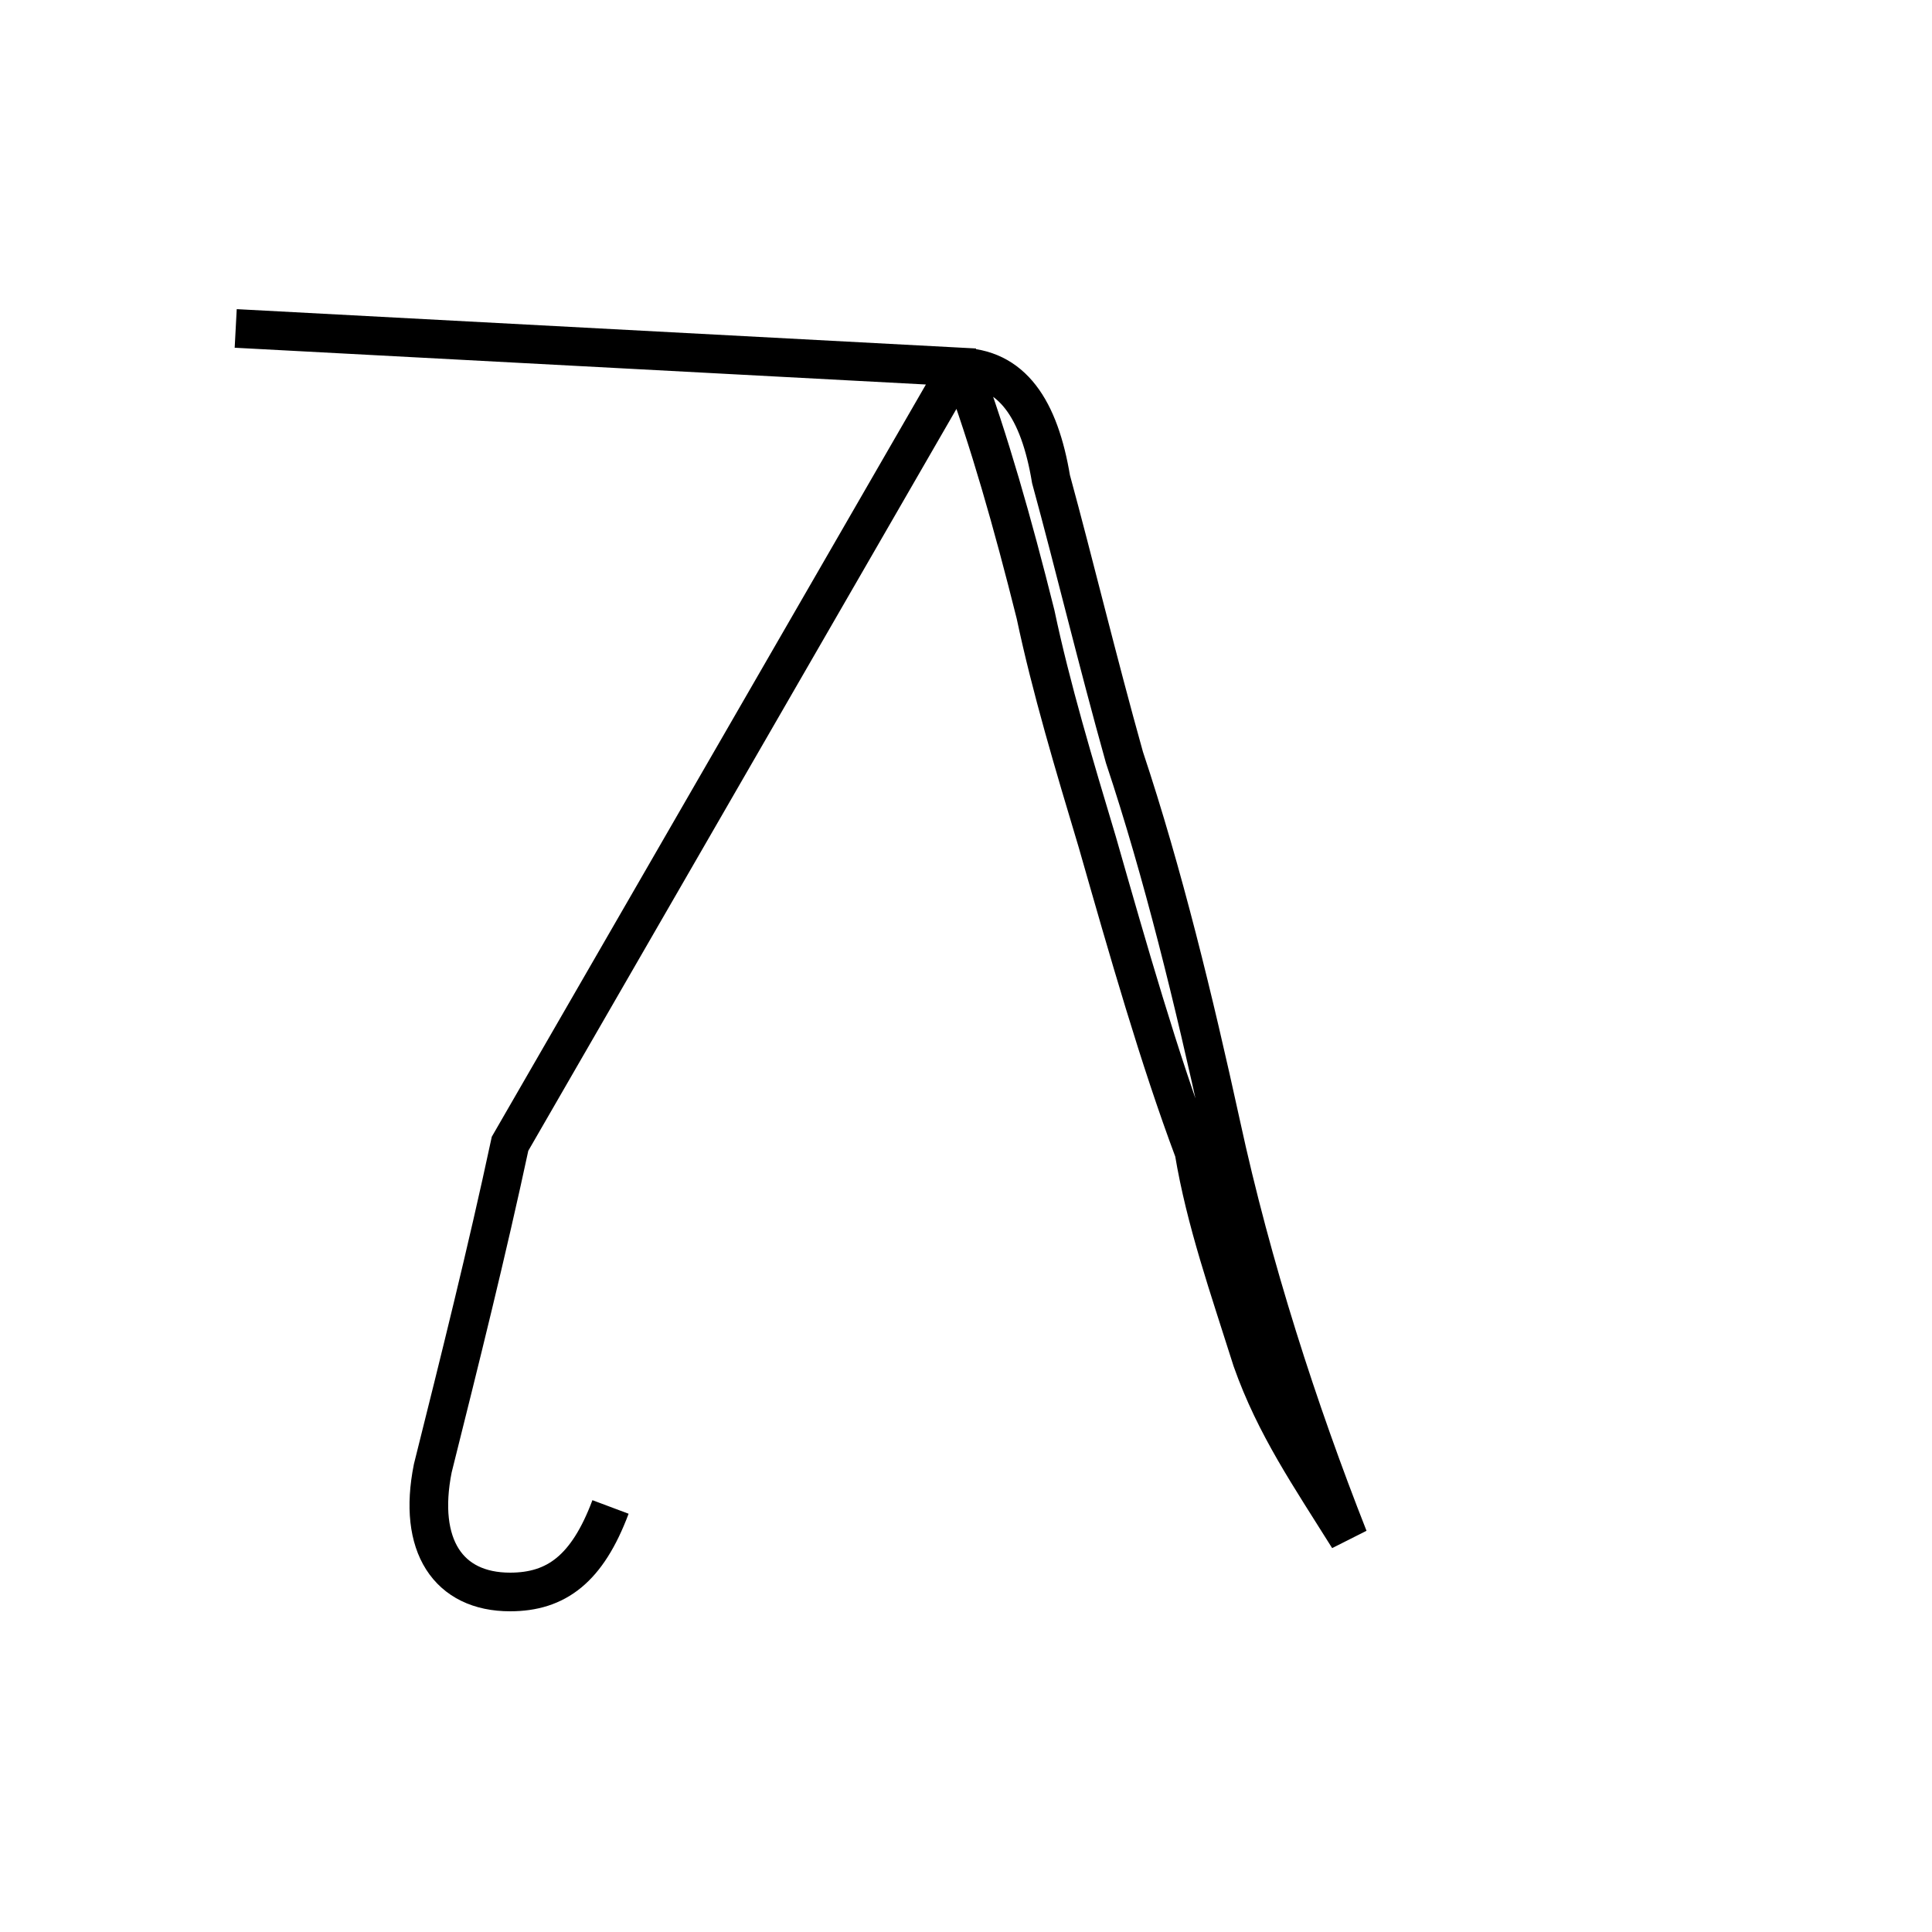 <?xml version='1.0' encoding='utf8'?>
<svg viewBox="0.0 -44.0 50.0 50.0" version="1.1" xmlns="http://www.w3.org/2000/svg">
<rect x="0.0" y="-44.0" width="50.0" height="50.0" fill="#808080" stroke="none"/>
<rect x="-1000" y="-1000" width="2000" height="2000" stroke="white" fill="white"/>
<g style="fill:none; stroke:#000000;  stroke-width:1">
<path d="M 6.1 35.5 L 24.9 34.5 C 25.6 32.6 26.2 30.5 26.8 28.1 C 27.2 26.2 27.8 24.2 28.4 22.2 C 29.2 19.4 30.0 16.6 30.9 14.2 C 31.2 12.4 31.8 10.7 32.4 8.8 C 33.0 7.1 33.9 5.8 34.9 4.2 C 33.6 7.5 32.4 11.2 31.6 14.9 C 30.9 18.1 30.1 21.4 29.1 24.4 C 28.4 26.9 27.8 29.4 27.2 31.6 C 26.9 33.4 26.2 34.5 24.8 34.5 L 13.2 14.4 C 12.6 11.6 11.9 8.8 11.2 6.0 C 10.8 4.0 11.6 2.8 13.2 2.8 C 14.4 2.8 15.2 3.4 15.8 5.0" transform="scale(1, -1)" />
</g>
</svg>